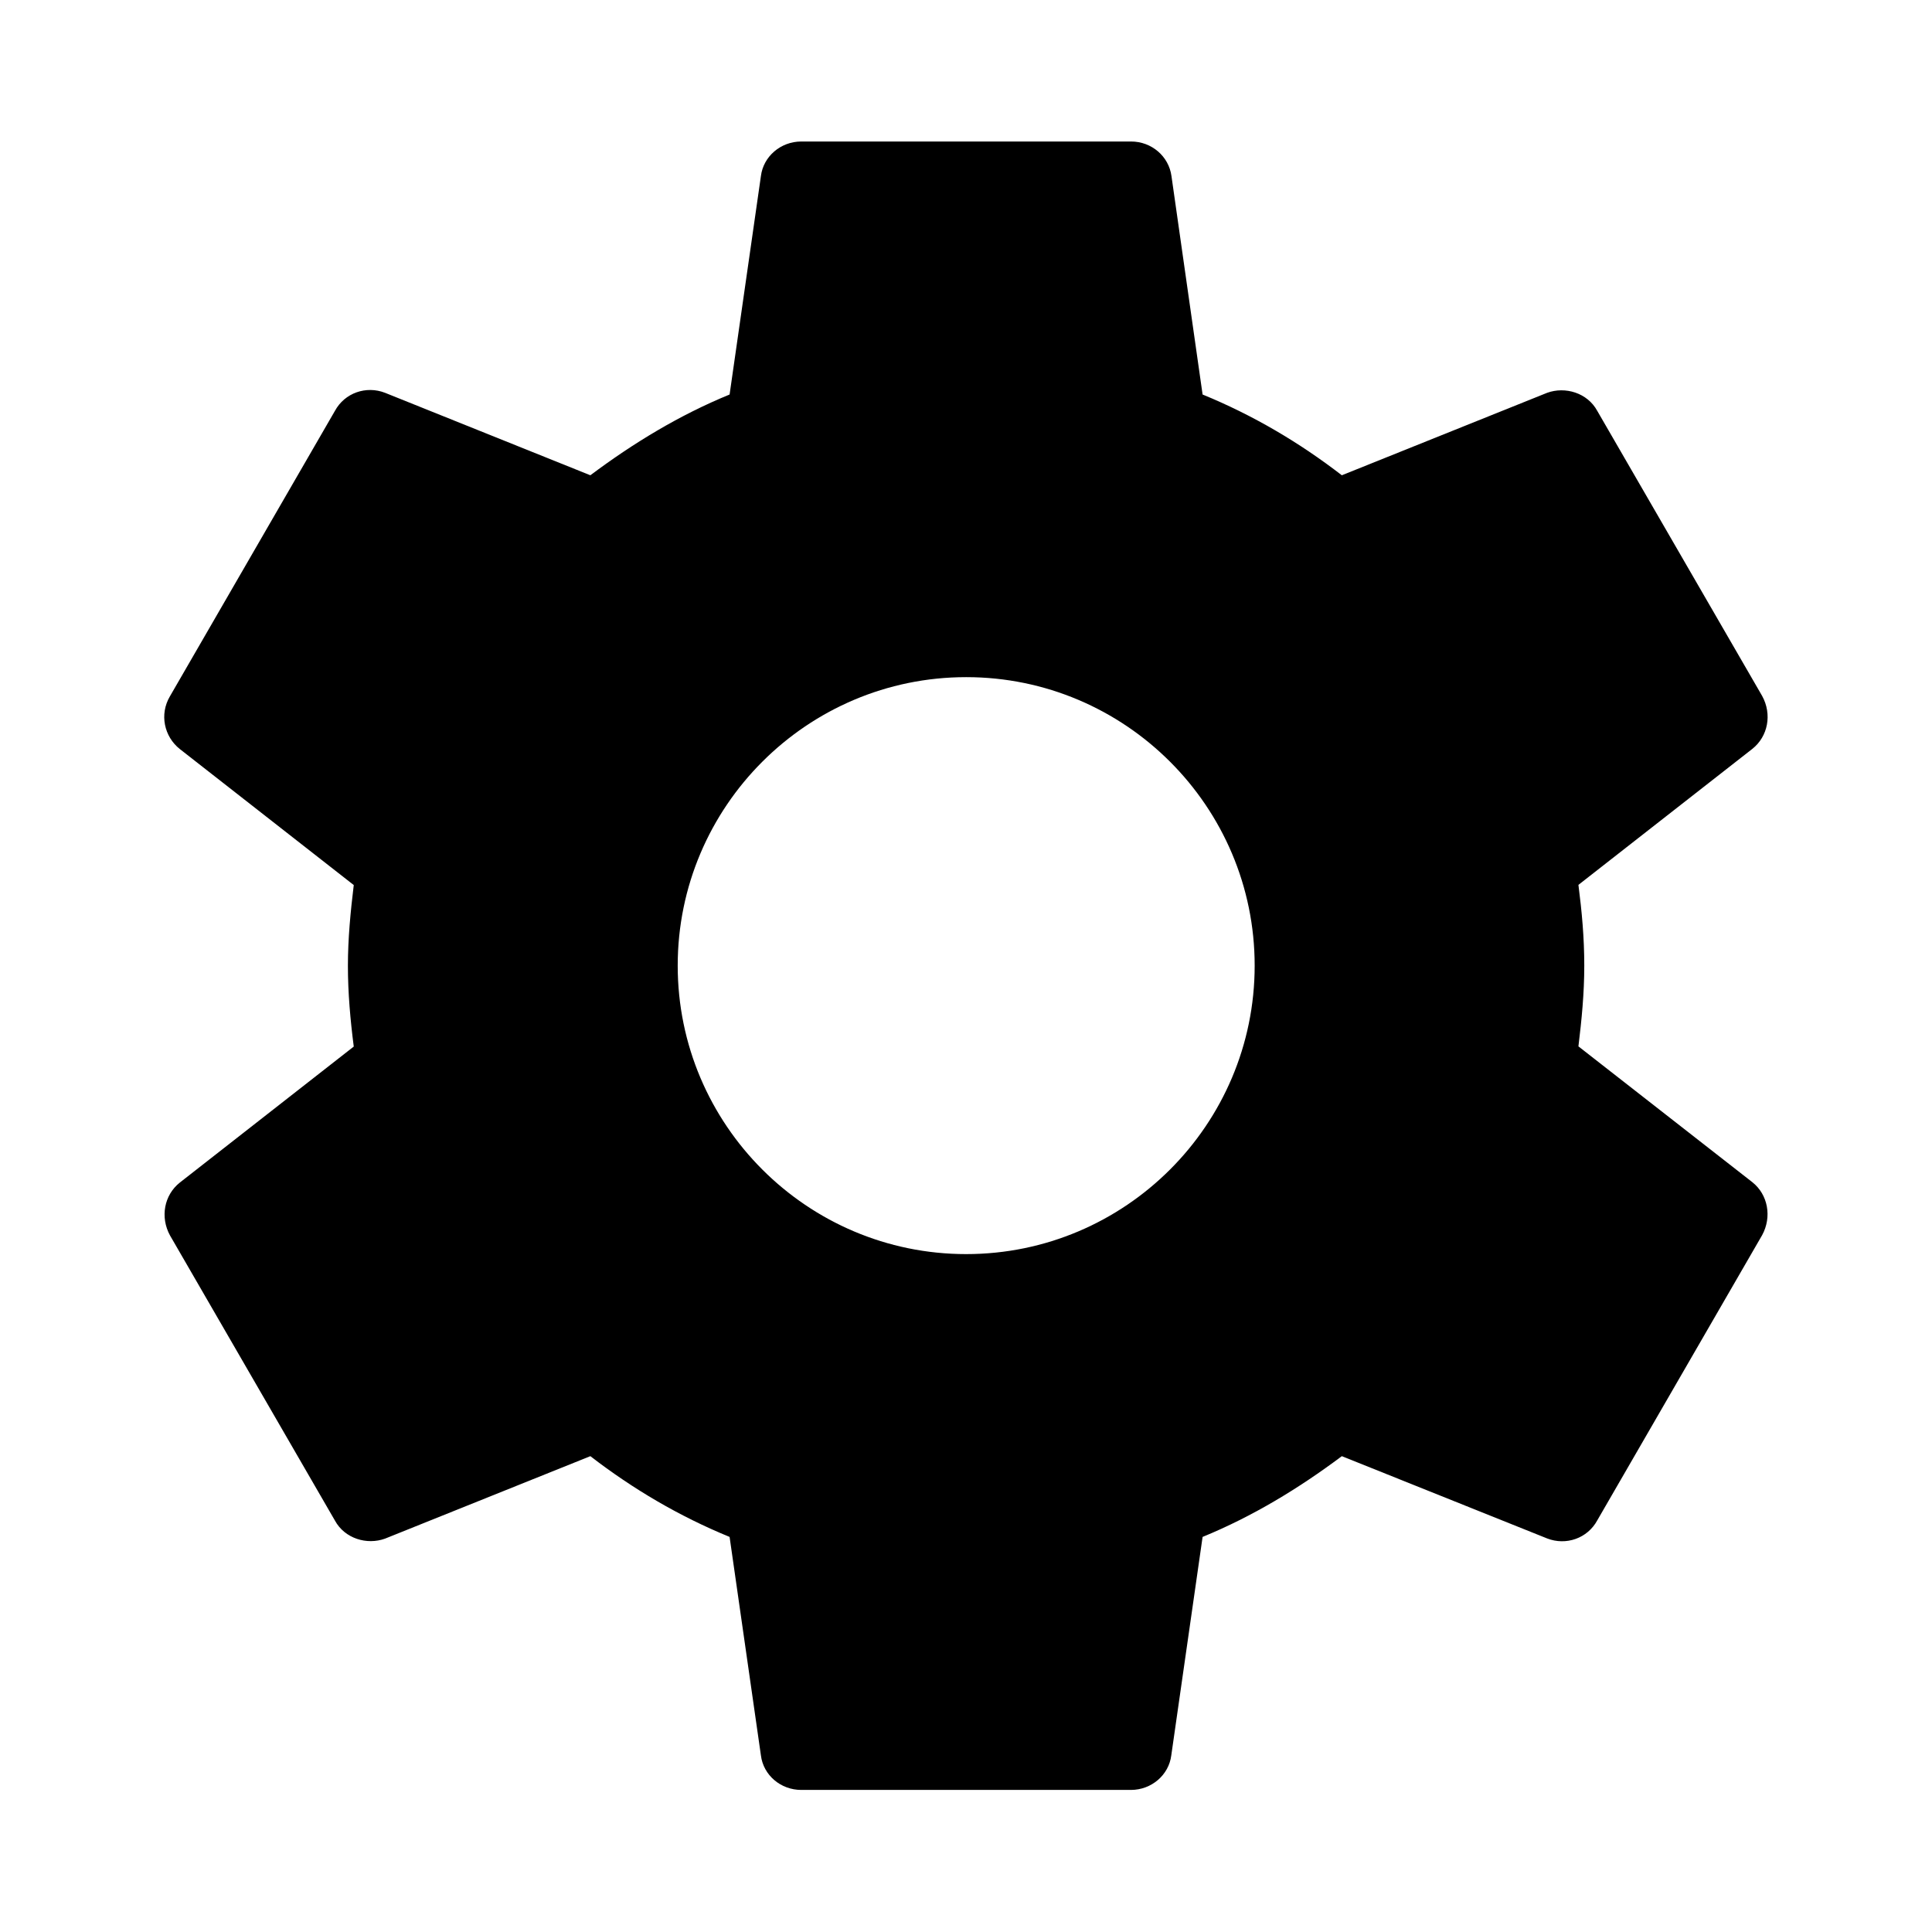 <?xml version="1.0" standalone="no"?><!DOCTYPE svg PUBLIC "-//W3C//DTD SVG 1.1//EN" "http://www.w3.org/Graphics/SVG/1.1/DTD/svg11.dtd"><svg t="1557902941844" class="icon" style="" viewBox="0 0 1024 1024" version="1.1" xmlns="http://www.w3.org/2000/svg" p-id="21212" xmlns:xlink="http://www.w3.org/1999/xlink" width="200" height="200"><defs><style type="text/css"></style></defs><path d="M512.1 664.7c-84.3 0-152.9-68.6-152.9-152.9s68.6-152.9 152.9-152.9S665 427.5 665 511.8s-68.6 152.9-152.9 152.9z m324.5-110.1c1.7-14 3.1-28 3.1-42.8 0-14.9-1.3-28.8-3.1-42.8l92.2-72.1c8.3-6.6 10.5-18.3 5.2-28l-87.4-151.1c-5.2-9.6-17-13.1-26.6-9.6l-108.8 43.7c-22.7-17.5-47.2-31.9-73.8-42.8L620.9 93.3C619.5 82.9 610.4 75 599.5 75H424.7c-10.9 0-20.1 7.9-21.4 18.3l-16.6 115.8c-26.6 10.9-51.1 25.8-73.8 42.8l-108.8-43.7c-10-3.9-21.4 0-26.6 9.6L90.1 369c-5.7 9.6-3.1 21.4 5.2 28l92.2 72.1c-1.7 14-3.1 28.4-3.1 42.8 0 14.4 1.3 28.8 3.1 42.8l-92.2 72.1c-8.3 6.6-10.5 18.3-5.2 28l87.4 151.1c5.2 9.6 17 13.1 26.6 9.6l108.8-43.7c22.7 17.5 47.2 31.9 73.8 42.8l16.6 115.8c1.3 10.5 10.5 18.3 21.4 18.3h174.7c10.9 0 20.1-7.9 21.4-18.3l16.6-115.8c26.6-10.9 51.1-25.8 73.8-42.8L820 815.4c10 3.9 21.4 0 26.6-9.6L934 654.6c5.2-9.6 3.1-21.4-5.2-28l-92.2-72z" p-id="21213"></path></svg>